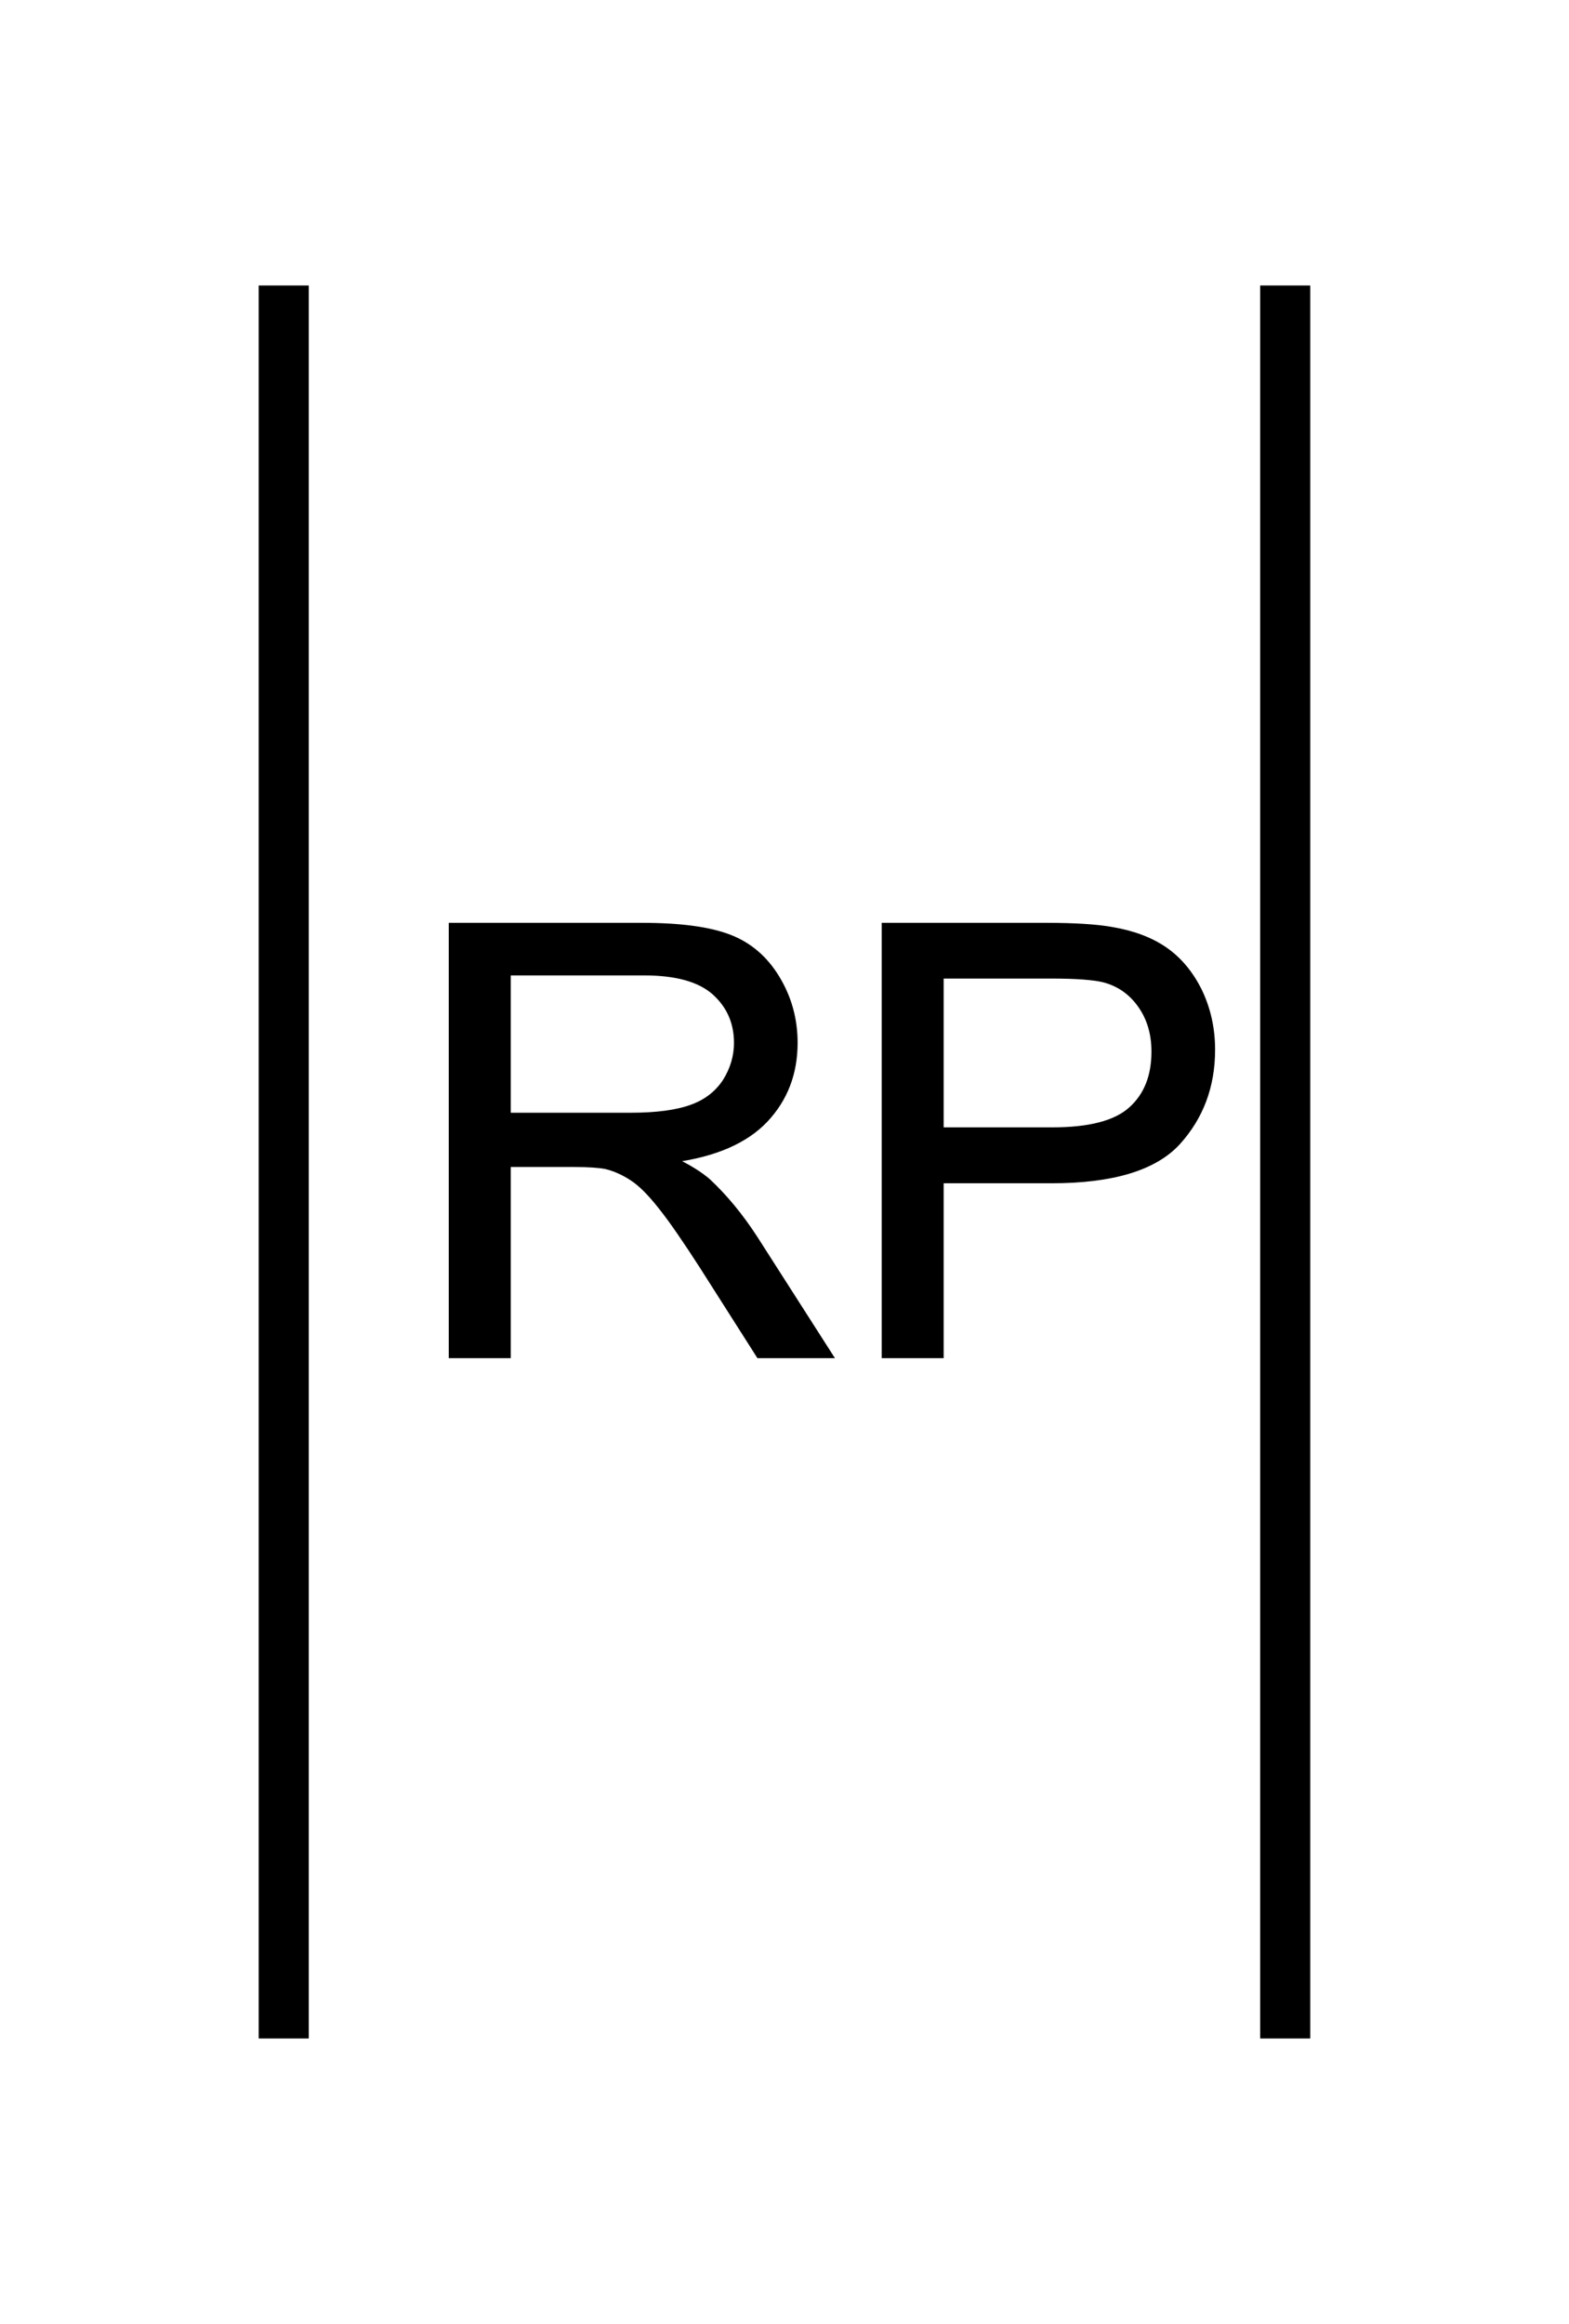 <?xml version="1.0" encoding="UTF-8" standalone="no"?>
<svg
   xmlns:dc="http://purl.org/dc/elements/1.1/"
   xmlns:cc="http://creativecommons.org/ns#"
   xmlns:rdf="http://www.w3.org/1999/02/22-rdf-syntax-ns#"
   xmlns:svg="http://www.w3.org/2000/svg"
   xmlns="http://www.w3.org/2000/svg"
   id="svg13"
   height="117.75mm"
   width="79.51mm"
   version="1.0">
  <defs
     id="defs3">
    <pattern
       y="0"
       x="0"
       height="6"
       width="6"
       patternUnits="userSpaceOnUse"
       id="EMFhbasepattern" />
  </defs>
  <path
     id="path5"
     d="  M 54.345,54.665   L 54.345,390.328  "
     style="fill:none;stroke:#000000;stroke-width:9.59px;stroke-linecap:butt;stroke-linejoin:miter;stroke-miterlimit:10;stroke-dasharray:none;stroke-opacity:1;" />
  <path
     id="path7"
     d="  M 246.153,54.665   L 246.153,390.328  "
     style="fill:none;stroke:#000000;stroke-width:9.59px;stroke-linecap:butt;stroke-linejoin:miter;stroke-miterlimit:10;stroke-dasharray:none;stroke-opacity:1;" />
  <path
     id="path9"
     d="  M 86.433,259.579   L 86.433,177.182   L 122.956,177.182   C 130.309,177.182 135.863,177.941 139.7,179.42   C 143.536,180.898 146.573,183.496 148.85,187.252   C 151.128,191.008 152.287,195.124 152.287,199.679   C 152.287,205.513 150.409,210.429 146.613,214.464   C 142.816,218.46 136.982,221.018 129.07,222.097   C 131.947,223.455 134.145,224.854 135.664,226.173   C 138.82,229.13 141.857,232.766 144.695,237.162   L 159.04,259.579   L 145.334,259.579   L 134.425,242.436   C 131.228,237.481 128.631,233.685 126.553,231.088   C 124.475,228.45 122.637,226.612 120.998,225.573   C 119.4,224.534 117.722,223.775 116.043,223.375   C 114.805,223.136 112.767,222.976 109.969,222.976   L 97.342,222.976   L 97.342,259.579   z  M 97.342,213.545   L 120.759,213.545   C 125.754,213.545 129.63,213.026 132.467,211.987   C 135.264,210.988 137.382,209.31 138.86,207.072   C 140.299,204.794 141.058,202.317 141.058,199.679   C 141.058,195.763 139.62,192.566 136.822,190.049   C 133.985,187.532 129.51,186.293 123.396,186.293   L 97.342,186.293   z  M 169.35,259.579   L 169.35,177.182   L 200.439,177.182   C 205.913,177.182 210.109,177.462 212.986,177.981   C 217.022,178.66 220.418,179.939 223.136,181.817   C 225.893,183.735 228.091,186.373 229.769,189.769   C 231.407,193.206 232.247,196.922 232.247,200.998   C 232.247,208.031 230.009,213.945 225.573,218.82   C 221.098,223.655 213.066,226.093 201.398,226.093   L 180.259,226.093   L 180.259,259.579   z  M 180.259,216.343   L 201.557,216.343   C 208.63,216.343 213.625,215.064 216.582,212.427   C 219.539,209.789 221.018,206.113 221.018,201.358   C 221.018,197.921 220.139,194.964 218.381,192.487   C 216.662,190.049 214.345,188.411 211.507,187.651   C 209.669,187.172 206.273,186.892 201.358,186.892   L 180.259,186.892   z "
     style="fill:#000000;fill-rule:evenodd;fill-opacity:1;stroke:none;" />
  <path
     id="path11"
     d="  M 86.433,259.579   L 86.433,177.182   L 122.956,177.182   C 130.309,177.182 135.863,177.941 139.7,179.42   C 143.536,180.898 146.573,183.496 148.85,187.252   C 151.128,191.008 152.287,195.124 152.287,199.679   C 152.287,205.513 150.409,210.429 146.613,214.464   C 142.816,218.46 136.982,221.018 129.07,222.097   C 131.947,223.455 134.145,224.854 135.664,226.173   C 138.82,229.13 141.857,232.766 144.695,237.162   L 159.04,259.579   L 145.334,259.579   L 134.425,242.436   C 131.228,237.481 128.631,233.685 126.553,231.088   C 124.475,228.45 122.637,226.612 120.998,225.573   C 119.4,224.534 117.722,223.775 116.043,223.375   C 114.805,223.136 112.767,222.976 109.969,222.976   L 97.342,222.976   L 97.342,259.579   z  M 97.342,213.545   L 120.759,213.545   C 125.754,213.545 129.63,213.026 132.467,211.987   C 135.264,210.988 137.382,209.31 138.86,207.072   C 140.299,204.794 141.058,202.317 141.058,199.679   C 141.058,195.763 139.62,192.566 136.822,190.049   C 133.985,187.532 129.51,186.293 123.396,186.293   L 97.342,186.293   z  M 169.35,259.579   L 169.35,177.182   L 200.439,177.182   C 205.913,177.182 210.109,177.462 212.986,177.981   C 217.022,178.66 220.418,179.939 223.136,181.817   C 225.893,183.735 228.091,186.373 229.769,189.769   C 231.407,193.206 232.247,196.922 232.247,200.998   C 232.247,208.031 230.009,213.945 225.573,218.82   C 221.098,223.655 213.066,226.093 201.398,226.093   L 180.259,226.093   L 180.259,259.579   z  M 180.259,216.343   L 201.557,216.343   C 208.63,216.343 213.625,215.064 216.582,212.427   C 219.539,209.789 221.018,206.113 221.018,201.358   C 221.018,197.921 220.139,194.964 218.381,192.487   C 216.662,190.049 214.345,188.411 211.507,187.651   C 209.669,187.172 206.273,186.892 201.358,186.892   L 180.259,186.892   z "
     style="fill:none;stroke:#000000;stroke-width:0.959px;stroke-linecap:butt;stroke-linejoin:miter;stroke-miterlimit:10;stroke-dasharray:none;stroke-opacity:1;" />
</svg>
